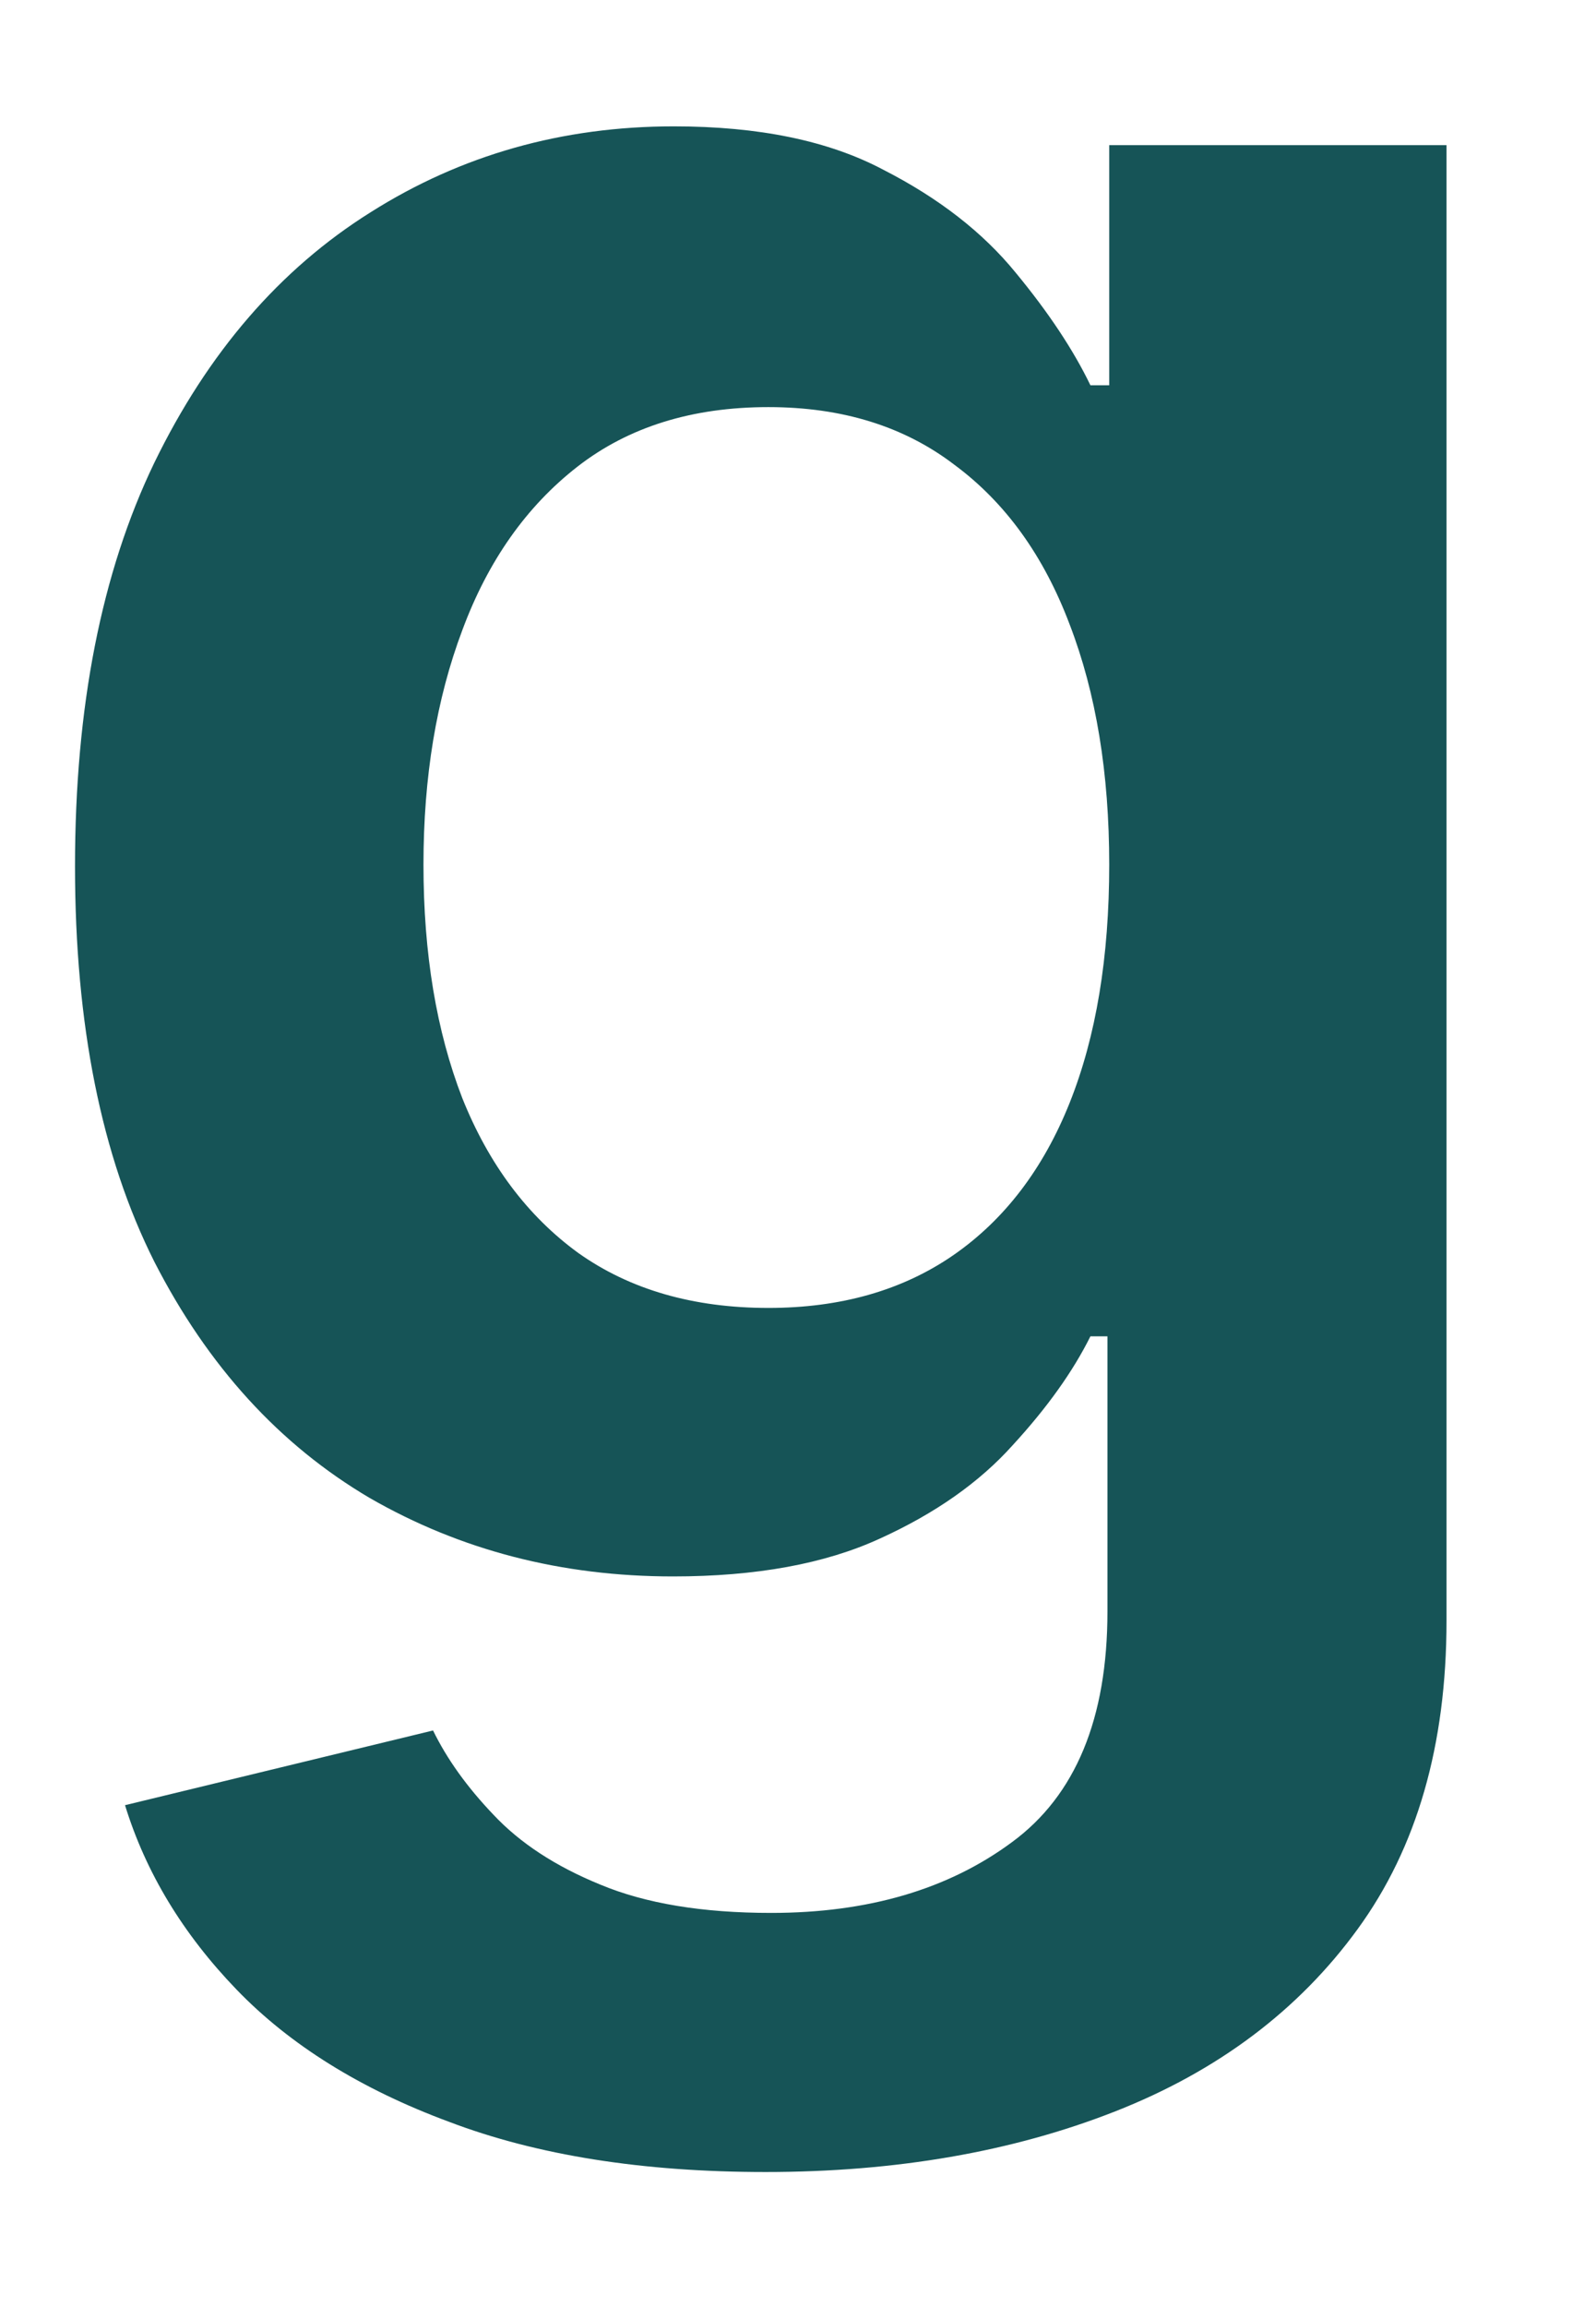 <?xml version="1.0" encoding="UTF-8" standalone="no"?><svg width='9' height='13' viewBox='0 0 9 13' fill='none' xmlns='http://www.w3.org/2000/svg'>
<path d='M4.317 12.239C3.624 12.239 3.029 12.145 2.532 11.956C2.035 11.772 1.635 11.523 1.334 11.211C1.032 10.898 0.822 10.552 0.705 10.172L2.442 9.751C2.52 9.911 2.633 10.069 2.782 10.225C2.932 10.385 3.132 10.516 3.384 10.619C3.64 10.726 3.961 10.779 4.349 10.779C4.895 10.779 5.348 10.646 5.707 10.38C6.065 10.117 6.245 9.684 6.245 9.08V7.53H6.149C6.05 7.729 5.904 7.933 5.712 8.142C5.524 8.352 5.274 8.528 4.961 8.67C4.652 8.812 4.263 8.883 3.795 8.883C3.166 8.883 2.596 8.735 2.085 8.441C1.577 8.142 1.172 7.699 0.87 7.109C0.572 6.516 0.423 5.774 0.423 4.882C0.423 3.984 0.572 3.226 0.87 2.608C1.172 1.987 1.579 1.516 2.09 1.196C2.601 0.873 3.171 0.712 3.8 0.712C4.279 0.712 4.673 0.793 4.982 0.957C5.295 1.117 5.543 1.31 5.728 1.537C5.913 1.761 6.053 1.972 6.149 2.171H6.255V0.818H8.157V9.133C8.157 9.833 7.99 10.412 7.656 10.87C7.323 11.328 6.866 11.671 6.287 11.898C5.709 12.125 5.052 12.239 4.317 12.239ZM4.333 7.37C4.741 7.37 5.089 7.271 5.377 7.072C5.664 6.873 5.883 6.587 6.032 6.214C6.181 5.841 6.255 5.394 6.255 4.872C6.255 4.357 6.181 3.906 6.032 3.519C5.886 3.132 5.67 2.832 5.382 2.619C5.098 2.402 4.748 2.294 4.333 2.294C3.903 2.294 3.544 2.406 3.257 2.629C2.969 2.853 2.752 3.16 2.607 3.551C2.461 3.938 2.388 4.378 2.388 4.872C2.388 5.373 2.461 5.811 2.607 6.188C2.756 6.56 2.974 6.852 3.262 7.061C3.553 7.267 3.91 7.37 4.333 7.37Z' fill='#165457'/>
</svg>
